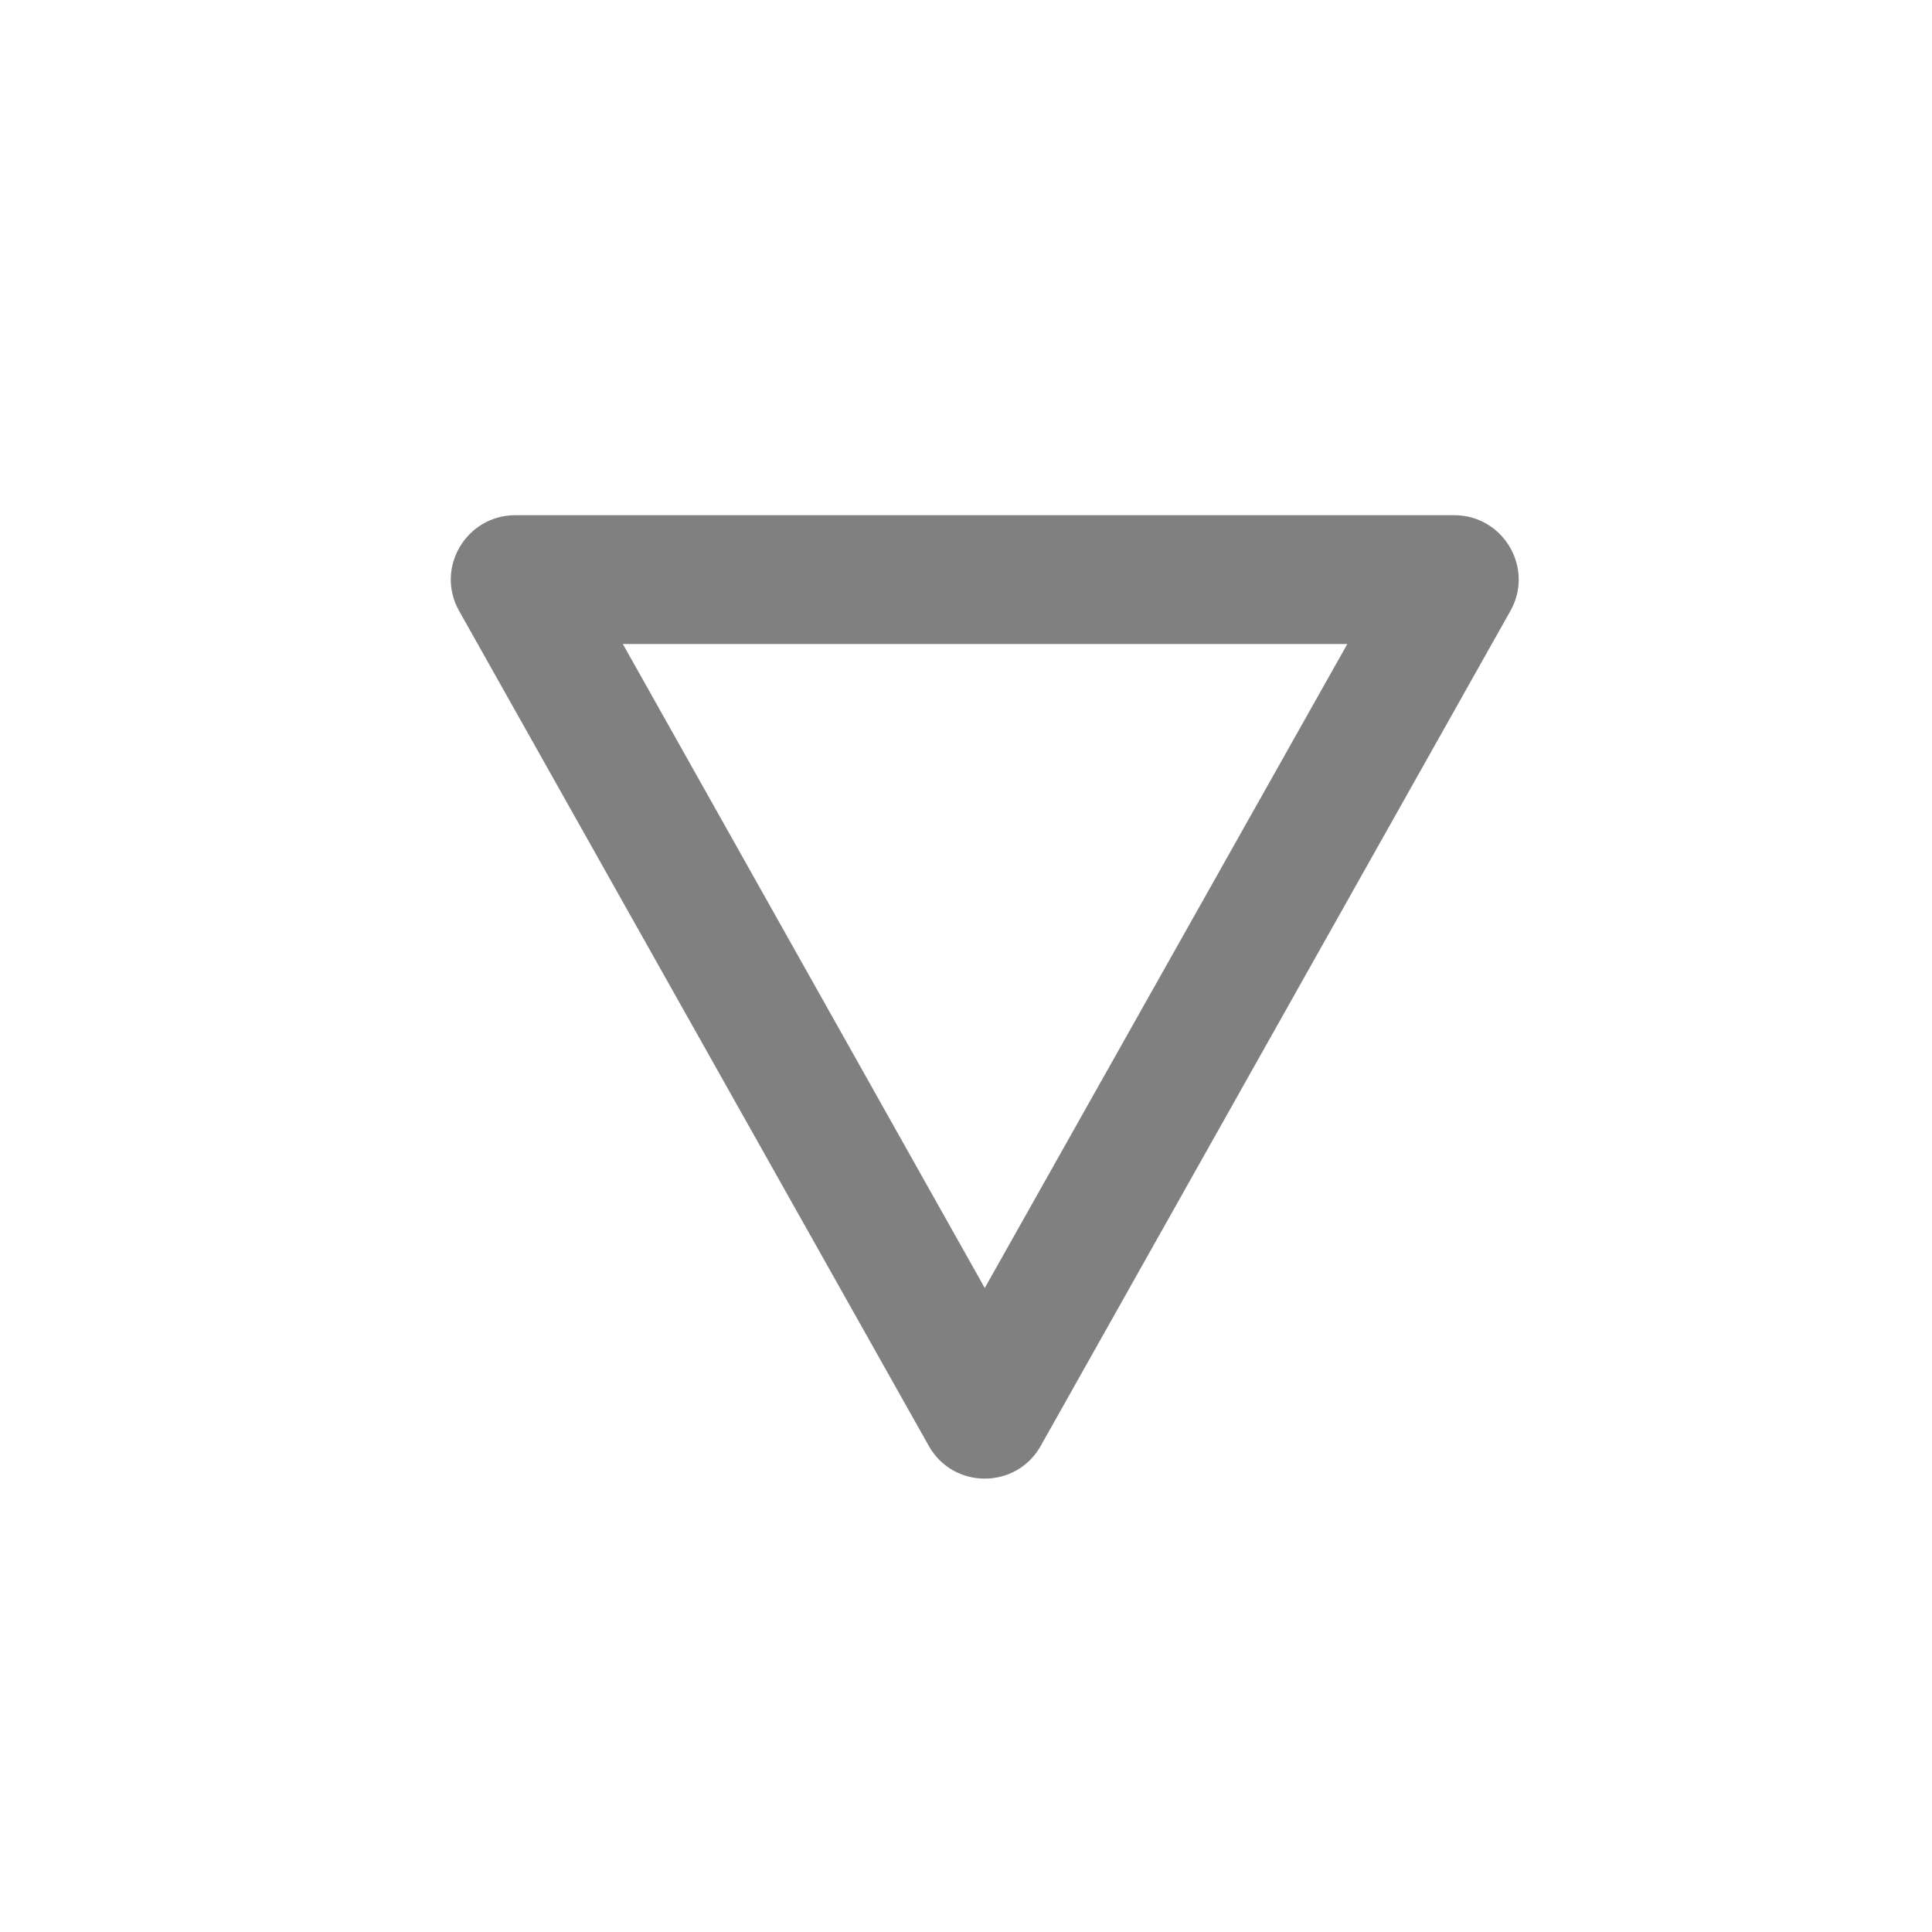 <svg width="24" height="24" viewBox="0 0 24 24" fill="none" xmlns="http://www.w3.org/2000/svg">
<path fill-rule="evenodd" clip-rule="evenodd" d="M5.705 7.592L11.537 17.96C11.841 18.504 12.625 18.504 12.929 17.96L18.761 7.592C19.065 7.056 18.673 6.4 18.065 6.4H6.401C5.793 6.4 5.401 7.056 5.705 7.592ZM7.737 8H16.737L12.233 16L7.737 8Z" fill="#808080"/>
</svg>
